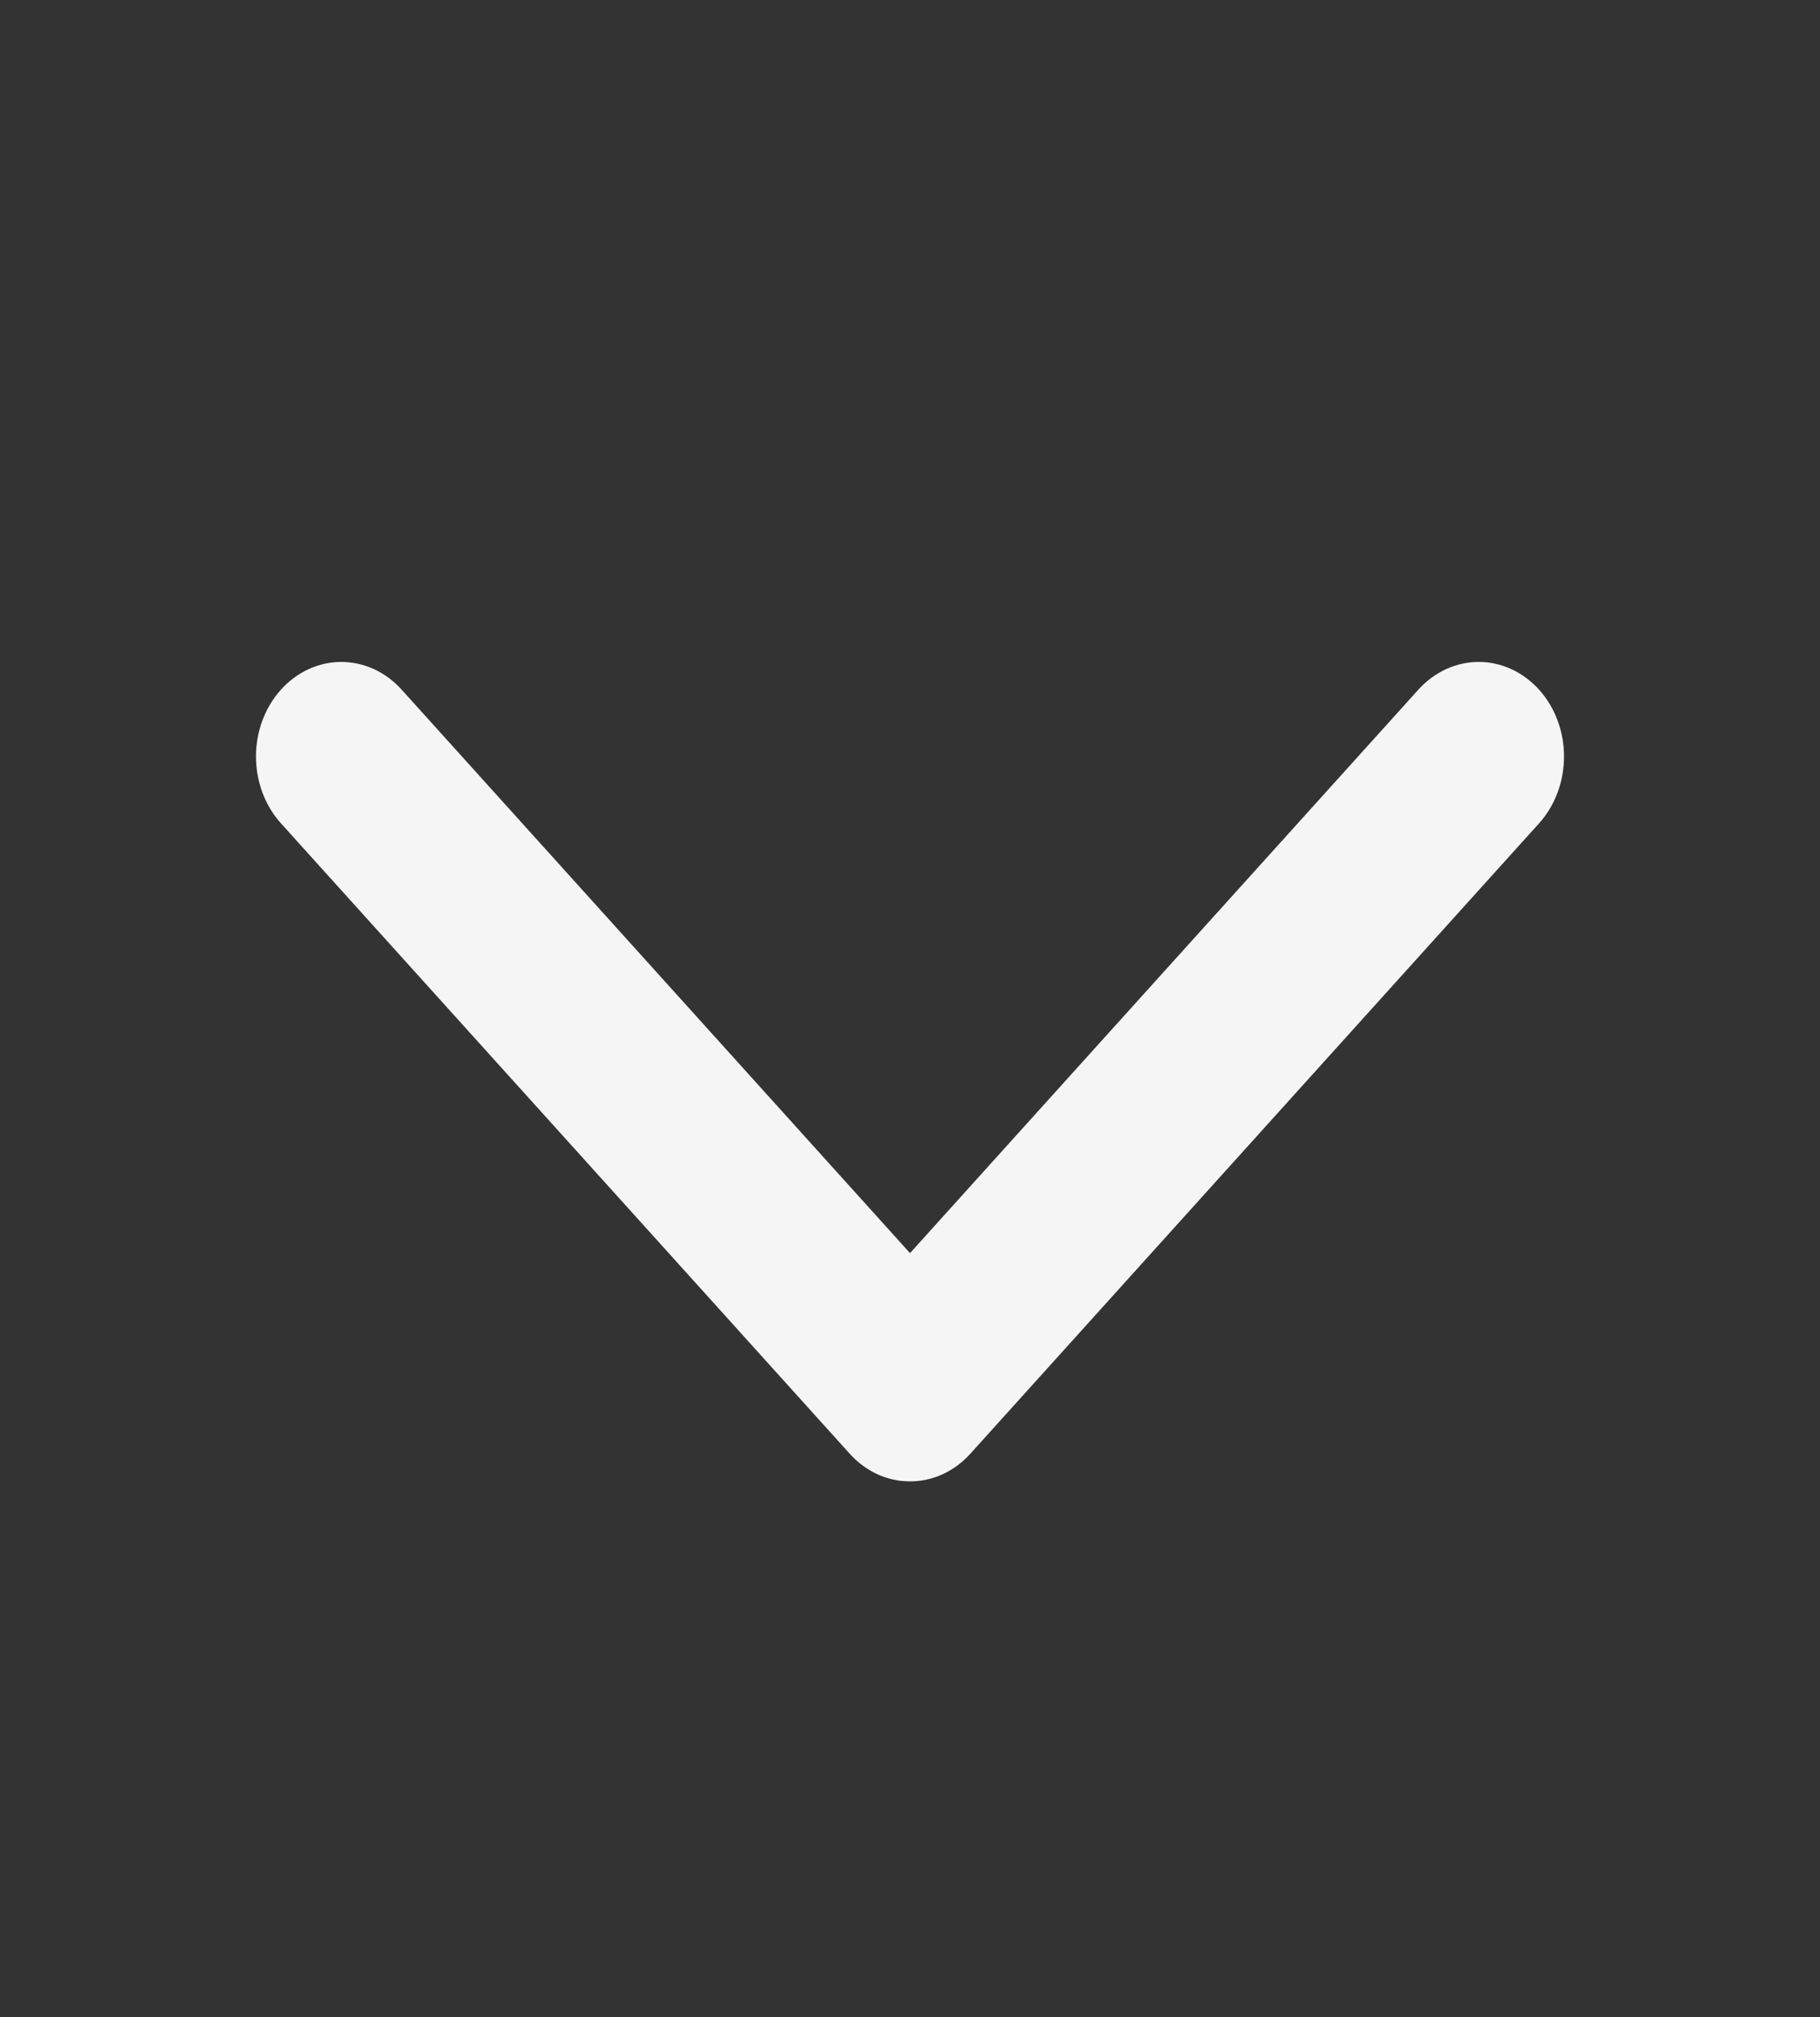 <svg width="37" height="41" viewBox="0 0 37 41" fill="none" xmlns="http://www.w3.org/2000/svg">
<rect x="0" y="0" width="37" height="41" fill="#333333" stroke="none"/>
<path d="M18.5 30.109C18.272 30.11 18.047 30.06 17.836 29.964C17.626 29.867 17.435 29.725 17.274 29.547L5.711 16.734C5.386 16.373 5.204 15.885 5.204 15.375C5.204 14.866 5.387 14.377 5.712 14.017C6.037 13.657 6.478 13.454 6.938 13.454C7.398 13.454 7.839 13.656 8.164 14.016L18.5 25.47L28.836 14.016C29.162 13.656 29.603 13.454 30.062 13.454C30.522 13.454 30.963 13.657 31.288 14.017C31.613 14.377 31.796 14.866 31.796 15.375C31.796 15.885 31.614 16.373 31.289 16.734L19.727 29.547C19.566 29.725 19.375 29.867 19.164 29.964C18.954 30.06 18.728 30.11 18.5 30.109Z" fill="#F5F5F5"/>
</svg>

